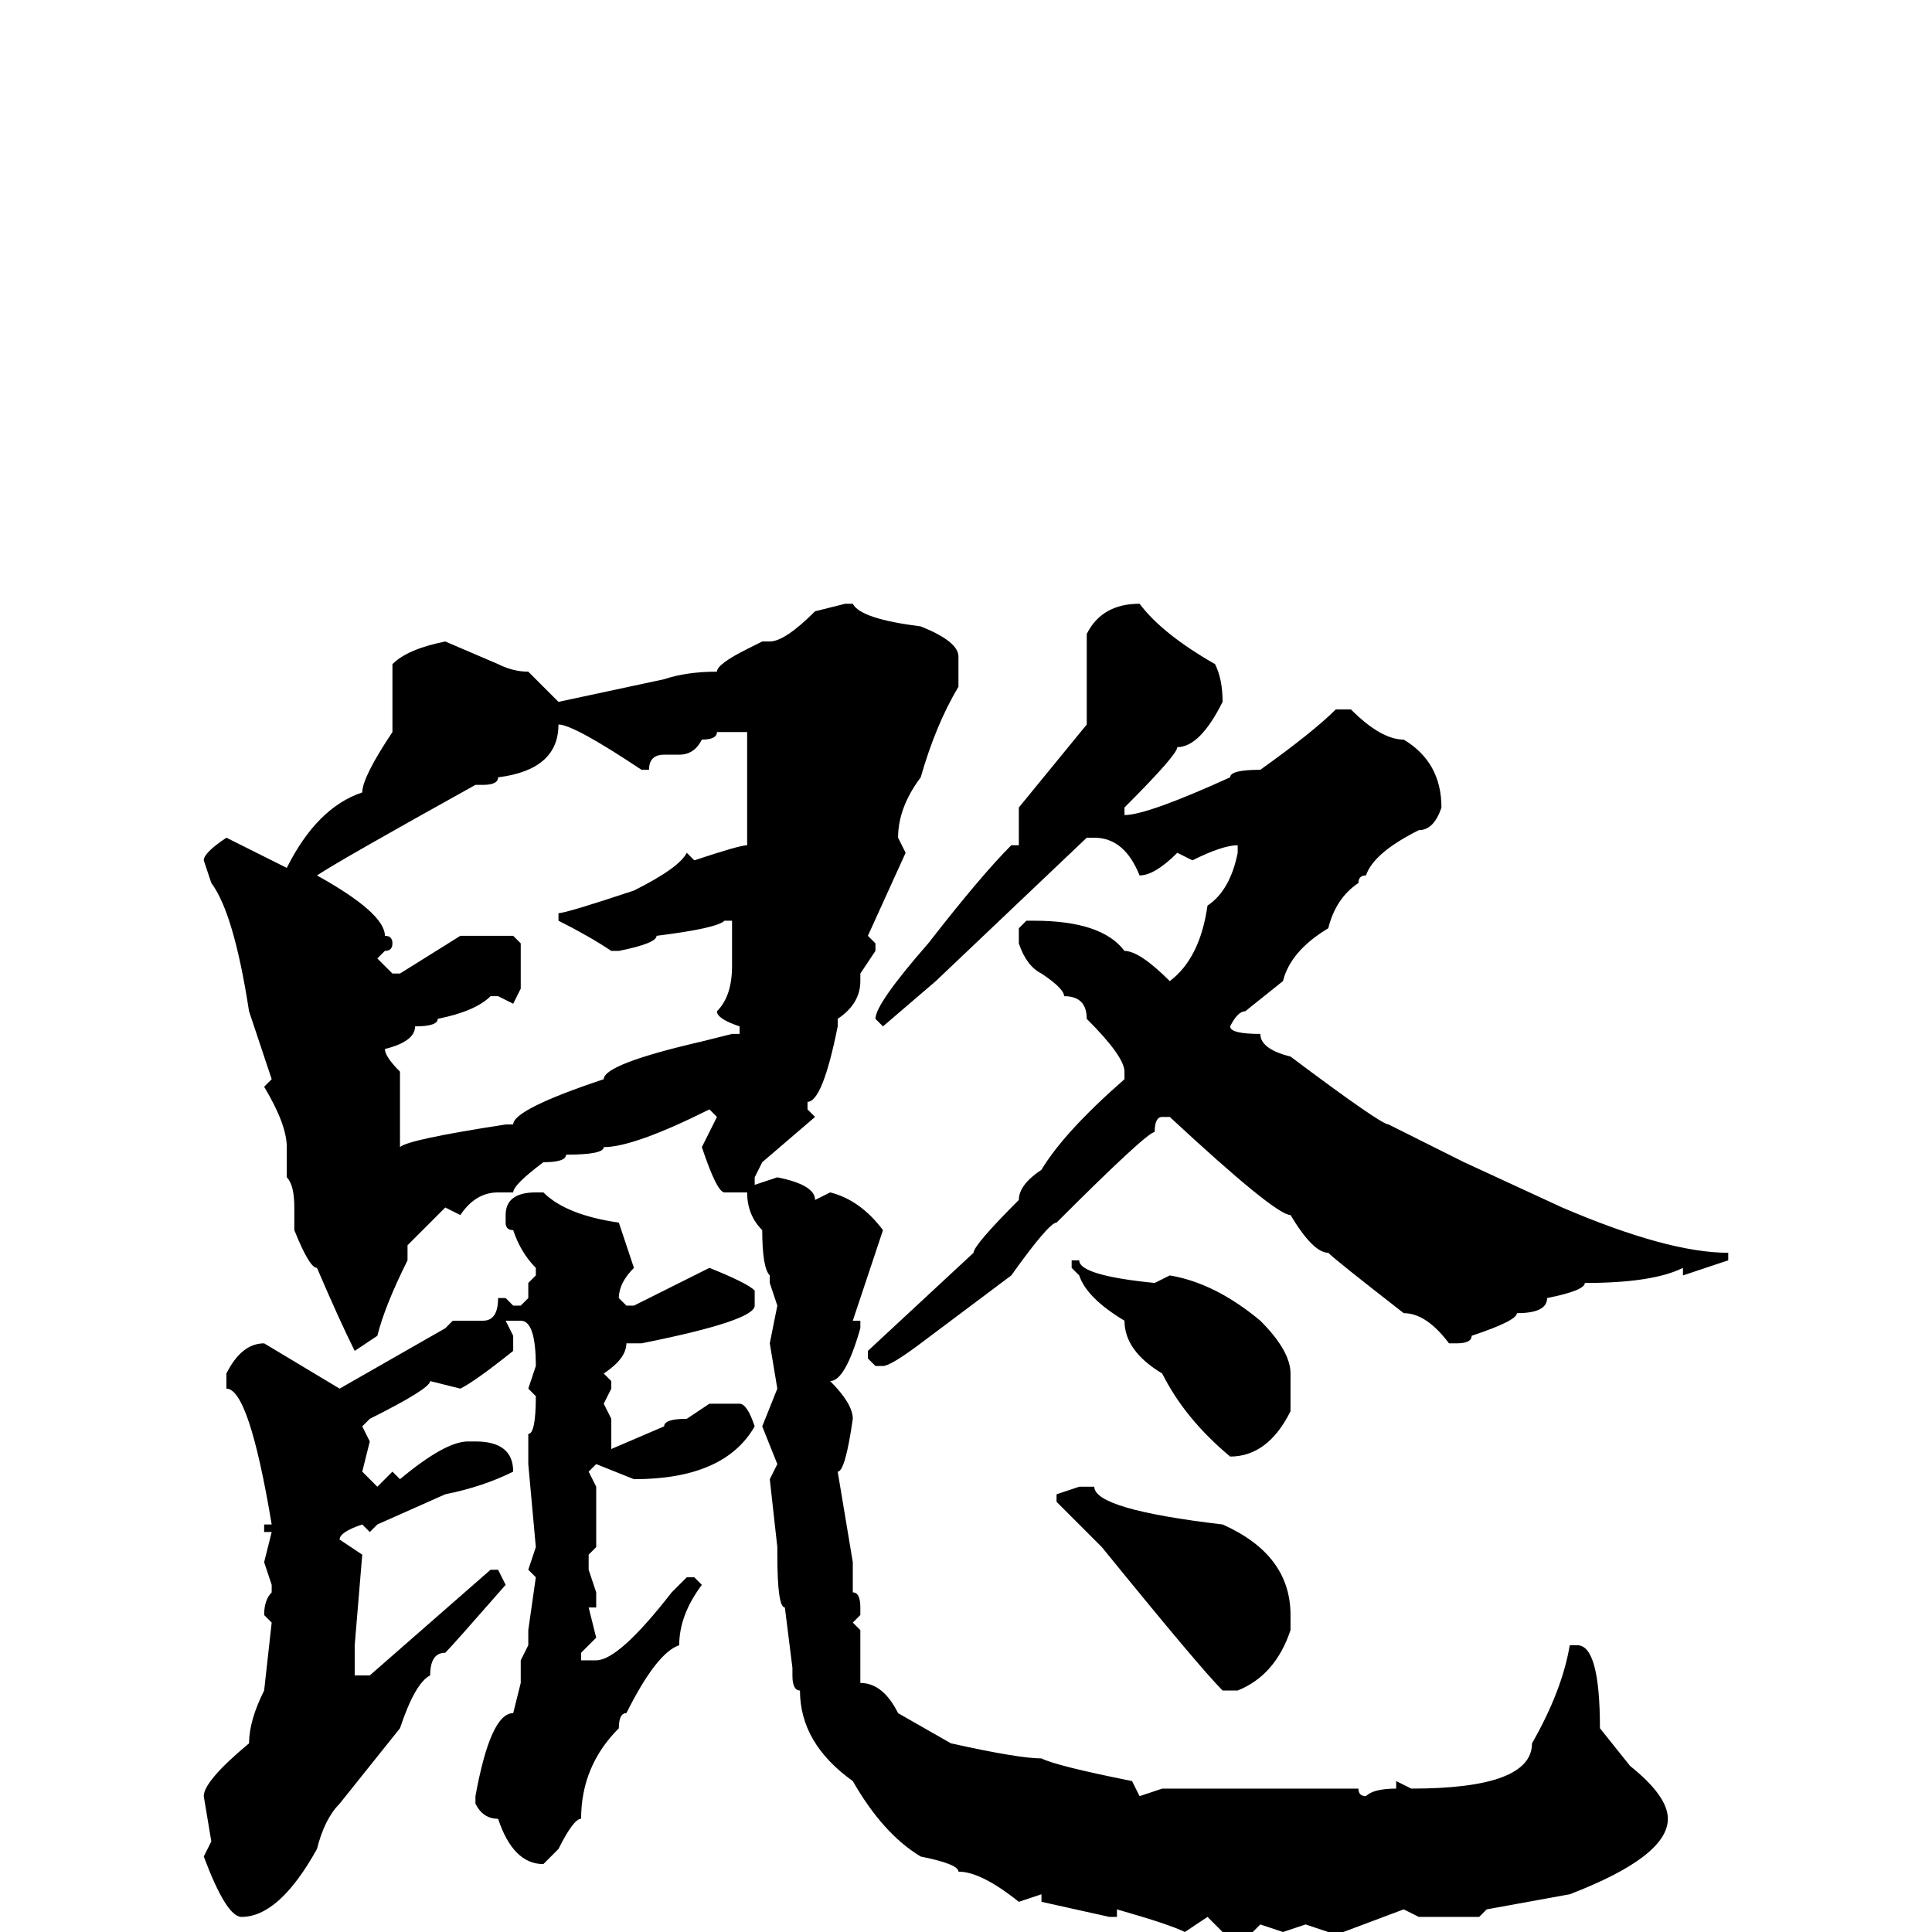 <svg xmlns="http://www.w3.org/2000/svg" viewBox="0 -256 256 256">
	<path fill="#000000" d="M112 -176H113Q114 -174 122 -173Q127 -171 127 -169V-165Q124 -160 122 -153Q119 -149 119 -145L120 -143L115 -132L116 -131V-130L114 -127V-126Q114 -123 111 -121V-120Q109 -110 107 -110V-109L108 -108L101 -102L100 -100V-99L103 -100Q108 -99 108 -97L110 -98Q114 -97 117 -93L113 -81H114V-80Q112 -73 110 -73Q113 -70 113 -68Q112 -61 111 -61L113 -49V-48V-46V-45Q114 -45 114 -43V-42L113 -41L114 -40V-33Q117 -33 119 -29L126 -25Q135 -23 138 -23Q140 -22 150 -20L151 -18L154 -19H159H165H170H171H172H175H177H180Q180 -18 181 -18Q182 -19 185 -19V-20L187 -19Q203 -19 203 -25Q207 -32 208 -38H209Q212 -38 212 -27L216 -22Q221 -18 221 -15Q221 -10 208 -5L197 -3L196 -2H188L186 -3L178 0H176L173 -1L170 0L167 -1L166 0H162L160 -2L157 0Q155 -1 148 -3V-2H147L138 -4V-5L135 -4Q130 -8 127 -8Q127 -9 122 -10Q117 -13 113 -20Q106 -25 106 -32Q105 -32 105 -34V-35L104 -43Q103 -43 103 -50V-51L102 -60L103 -62L101 -67L103 -72L102 -78L103 -83L102 -86V-87Q101 -88 101 -93Q99 -95 99 -98H96Q95 -98 93 -104L95 -108L94 -109Q84 -104 80 -104Q80 -103 75 -103Q75 -102 72 -102Q68 -99 68 -98H66Q63 -98 61 -95L59 -96L54 -91V-90V-89Q51 -83 50 -79L47 -77Q45 -81 42 -88Q41 -88 39 -93V-96Q39 -99 38 -100V-103V-104Q38 -107 35 -112L36 -113L33 -122Q31 -135 28 -139L27 -142Q27 -143 30 -145Q32 -144 38 -141Q42 -149 48 -151Q48 -153 52 -159V-162V-165V-168Q54 -170 59 -171L66 -168Q68 -167 70 -167L74 -163L88 -166Q91 -167 95 -167Q95 -168 99 -170L101 -171H102Q104 -171 108 -175ZM151 -176Q154 -172 161 -168Q162 -166 162 -163Q159 -157 156 -157Q156 -156 149 -149V-148Q152 -148 163 -153Q163 -154 167 -154Q174 -159 177 -162H179Q183 -158 186 -158Q191 -155 191 -149Q190 -146 188 -146Q182 -143 181 -140Q180 -140 180 -139Q177 -137 176 -133Q171 -130 170 -126L165 -122Q164 -122 163 -120Q163 -119 167 -119Q167 -117 171 -116Q183 -107 184 -107L194 -102L207 -96Q221 -90 229 -90V-89L223 -87V-88Q219 -86 210 -86Q210 -85 205 -84Q205 -82 201 -82Q201 -81 195 -79Q195 -78 193 -78H192Q189 -82 186 -82Q177 -89 176 -90Q174 -90 171 -95Q169 -95 155 -108H154Q153 -108 153 -106Q152 -106 140 -94Q139 -94 134 -87L122 -78Q118 -75 117 -75H116L115 -76V-77L129 -90Q129 -91 135 -97Q135 -99 138 -101Q141 -106 149 -113V-114Q149 -116 144 -121Q144 -124 141 -124Q141 -125 138 -127Q136 -128 135 -131V-133L136 -134H137Q146 -134 149 -130Q151 -130 155 -126Q159 -129 160 -136Q163 -138 164 -143V-144Q162 -144 158 -142L156 -143Q153 -140 151 -140Q149 -145 145 -145H144L124 -126L117 -120L116 -121Q116 -123 123 -131Q130 -140 134 -144H135V-149L144 -160V-163V-172Q146 -176 151 -176ZM74 -160Q74 -154 66 -153Q66 -152 64 -152H63Q45 -142 42 -140Q51 -135 51 -132Q52 -132 52 -131Q52 -130 51 -130L50 -129L52 -127H53L61 -132H68L69 -131V-125L68 -123L66 -124H65Q63 -122 58 -121Q58 -120 55 -120Q55 -118 51 -117Q51 -116 53 -114V-104Q54 -105 67 -107H68Q68 -109 80 -113Q80 -115 93 -118L97 -119H98V-120Q95 -121 95 -122Q97 -124 97 -128V-131V-134H96Q95 -133 87 -132Q87 -131 82 -130H81Q78 -132 74 -134V-135Q75 -135 84 -138Q90 -141 91 -143L92 -142Q98 -144 99 -144V-159H95Q95 -158 93 -158Q92 -156 90 -156H88Q86 -156 86 -154H85Q76 -160 74 -160ZM71 -98H72Q75 -95 82 -94L84 -88Q82 -86 82 -84L83 -83H84L94 -88Q99 -86 100 -85V-83Q100 -81 85 -78H83Q83 -76 80 -74L81 -73V-72L80 -70L81 -68V-66V-65V-64L88 -67Q88 -68 91 -68L94 -70H98Q99 -70 100 -67Q96 -60 84 -60L79 -62L78 -61L79 -59V-55V-51L78 -50V-48L79 -45V-43H78L79 -39L77 -37V-36H79Q82 -36 89 -45L91 -47H92L93 -46Q90 -42 90 -38Q87 -37 83 -29Q82 -29 82 -27Q77 -22 77 -15Q76 -15 74 -11L72 -9Q68 -9 66 -15Q64 -15 63 -17V-18Q65 -29 68 -29L69 -33V-36L70 -38V-40L71 -47L70 -48L71 -51L70 -62V-63V-66Q71 -66 71 -71L70 -72L71 -75Q71 -81 69 -81H67L68 -79V-77Q63 -73 61 -72L57 -73Q57 -72 49 -68L48 -67L49 -65L48 -61L50 -59L52 -61L53 -60Q59 -65 62 -65H63Q68 -65 68 -61Q64 -59 59 -58L50 -54L49 -53L48 -54Q45 -53 45 -52L48 -50L47 -38V-37V-36V-34H49L65 -48H66L67 -46Q60 -38 59 -37Q57 -37 57 -34Q55 -33 53 -27L45 -17Q43 -15 42 -11Q37 -2 32 -2Q30 -2 27 -10L28 -12L27 -18Q27 -20 33 -25Q33 -28 35 -32L36 -41L35 -42Q35 -44 36 -45V-46L35 -49L36 -53H35V-54H36Q33 -72 30 -72V-74Q32 -78 35 -78L45 -72L59 -80L60 -81H64Q66 -81 66 -84H67L68 -83H69L70 -84V-86L71 -87V-88Q69 -90 68 -93Q67 -93 67 -94V-95Q67 -98 71 -98ZM142 -89H143Q143 -87 153 -86L155 -87Q161 -86 167 -81Q171 -77 171 -74V-71V-70V-69Q168 -63 163 -63Q157 -68 154 -74Q149 -77 149 -81Q144 -84 143 -87L142 -88ZM143 -59H145Q145 -56 162 -54Q171 -50 171 -42V-40Q169 -34 164 -32H162Q159 -35 146 -51L140 -57V-58Z"/>
</svg>
